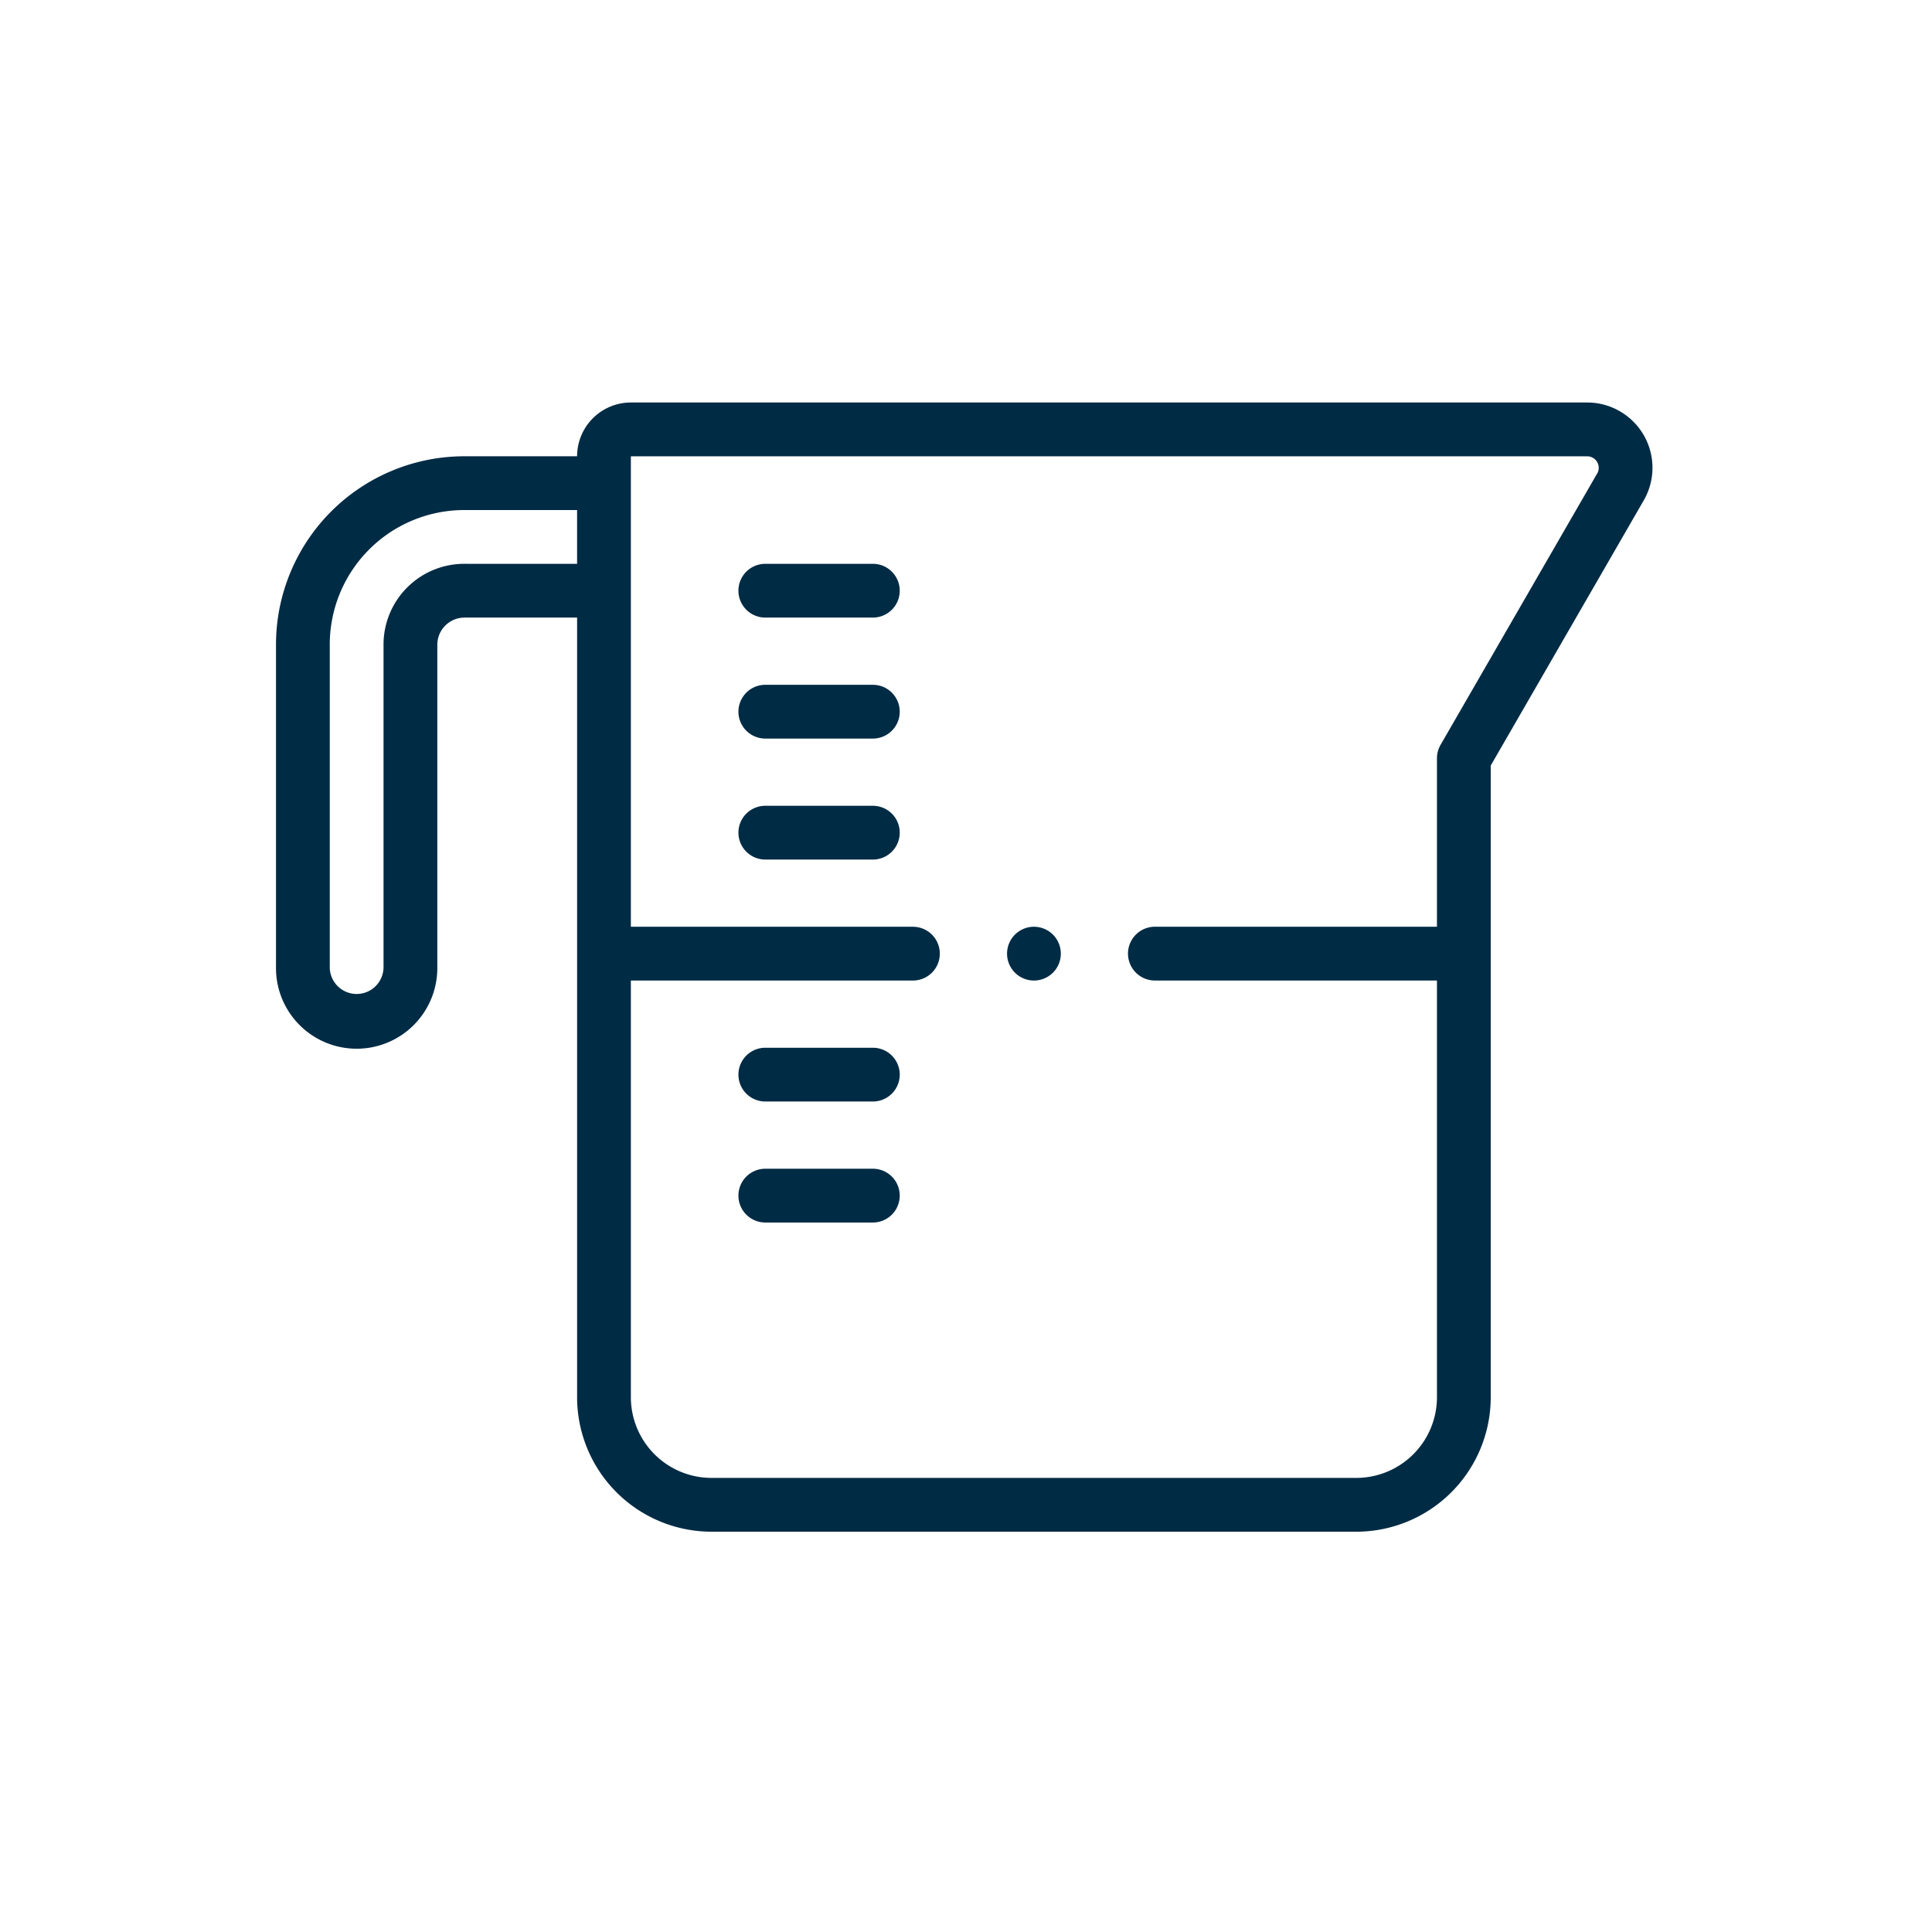 <svg xmlns="http://www.w3.org/2000/svg" width="168" height="168" viewBox="0 0 168 168">
  <g id="Grupo_14544" data-name="Grupo 14544" transform="translate(-5456 -2332)">
    <rect id="Rectángulo_3792" data-name="Rectángulo 3792" width="168" height="168" transform="translate(5456 2332)" fill="none"/>
    <g id="Grupo_14537" data-name="Grupo 14537" transform="translate(24 320.719)">
      <g id="Grupo_14307" data-name="Grupo 14307" transform="translate(5456 2046.281)">
        <path id="Trazado_23547" data-name="Trazado 23547" d="M1211.562,632.491a5.665,5.665,0,0,0-2.834-.771h-83.181a4.68,4.68,0,0,0-4.674,4.676h-9.818a16.384,16.384,0,0,0-16.365,16.365v28.054a7.014,7.014,0,1,0,14.027,0V652.761a2.369,2.369,0,0,1,2.338-2.338h9.818v67.8a11.7,11.7,0,0,0,11.684,11.689h56.078a11.7,11.7,0,0,0,11.684-11.689V663.289l13.305-23.058a5.672,5.672,0,0,0-2.062-7.739Zm-100.507,13.256a7.022,7.022,0,0,0-7.014,7.014v28.054a2.338,2.338,0,0,1-4.676,0V652.761a11.7,11.7,0,0,1,11.689-11.689h9.818v4.676Zm98.521-7.856-13.62,23.6a2.338,2.338,0,0,0-.313,1.169v14.646h-24.528a2.338,2.338,0,1,0,0,4.676h24.528V718.22a7.019,7.019,0,0,1-7.009,7.013h-56.078a7.019,7.019,0,0,1-7.008-7.013V681.984h24.527a2.338,2.338,0,0,0,0-4.676h-24.527V636.4h83.179a1,1,0,0,1,.849,1.5Z" transform="translate(-1094.69 -631.72)" fill="#002b45"/>
        <path id="Trazado_23548" data-name="Trazado 23548" d="M1278.382,691.722h-9.351a2.338,2.338,0,0,0,0,4.676h9.351a2.338,2.338,0,1,0,0-4.676Z" transform="translate(-1226.482 -677.695)" fill="#002b45"/>
        <path id="Trazado_23549" data-name="Trazado 23549" d="M1278.382,736.723h-9.351a2.338,2.338,0,0,0,0,4.676h9.351a2.338,2.338,0,1,0,0-4.676Z" transform="translate(-1226.482 -712.175)" fill="#002b45"/>
        <path id="Trazado_23550" data-name="Trazado 23550" d="M1278.382,781.723h-9.351a2.338,2.338,0,0,0,0,4.676h9.351a2.338,2.338,0,1,0,0-4.676Z" transform="translate(-1226.482 -746.655)" fill="#002b45"/>
        <path id="Trazado_23551" data-name="Trazado 23551" d="M1278.382,871.725h-9.351a2.338,2.338,0,0,0,0,4.676h9.351a2.338,2.338,0,1,0,0-4.676Z" transform="translate(-1226.482 -815.617)" fill="#002b45"/>
        <path id="Trazado_23552" data-name="Trazado 23552" d="M1278.382,916.726h-9.351a2.338,2.338,0,0,0,0,4.676h9.351a2.338,2.338,0,1,0,0-4.676Z" transform="translate(-1226.482 -850.097)" fill="#002b45"/>
        <path id="Trazado_23553" data-name="Trazado 23553" d="M1368.941,826.724h0a2.338,2.338,0,1,0,2.34,2.338,2.337,2.337,0,0,0-2.34-2.338Z" transform="translate(-1303.035 -781.136)" fill="#002b45"/>
      </g>
    </g>
  </g>
</svg>
